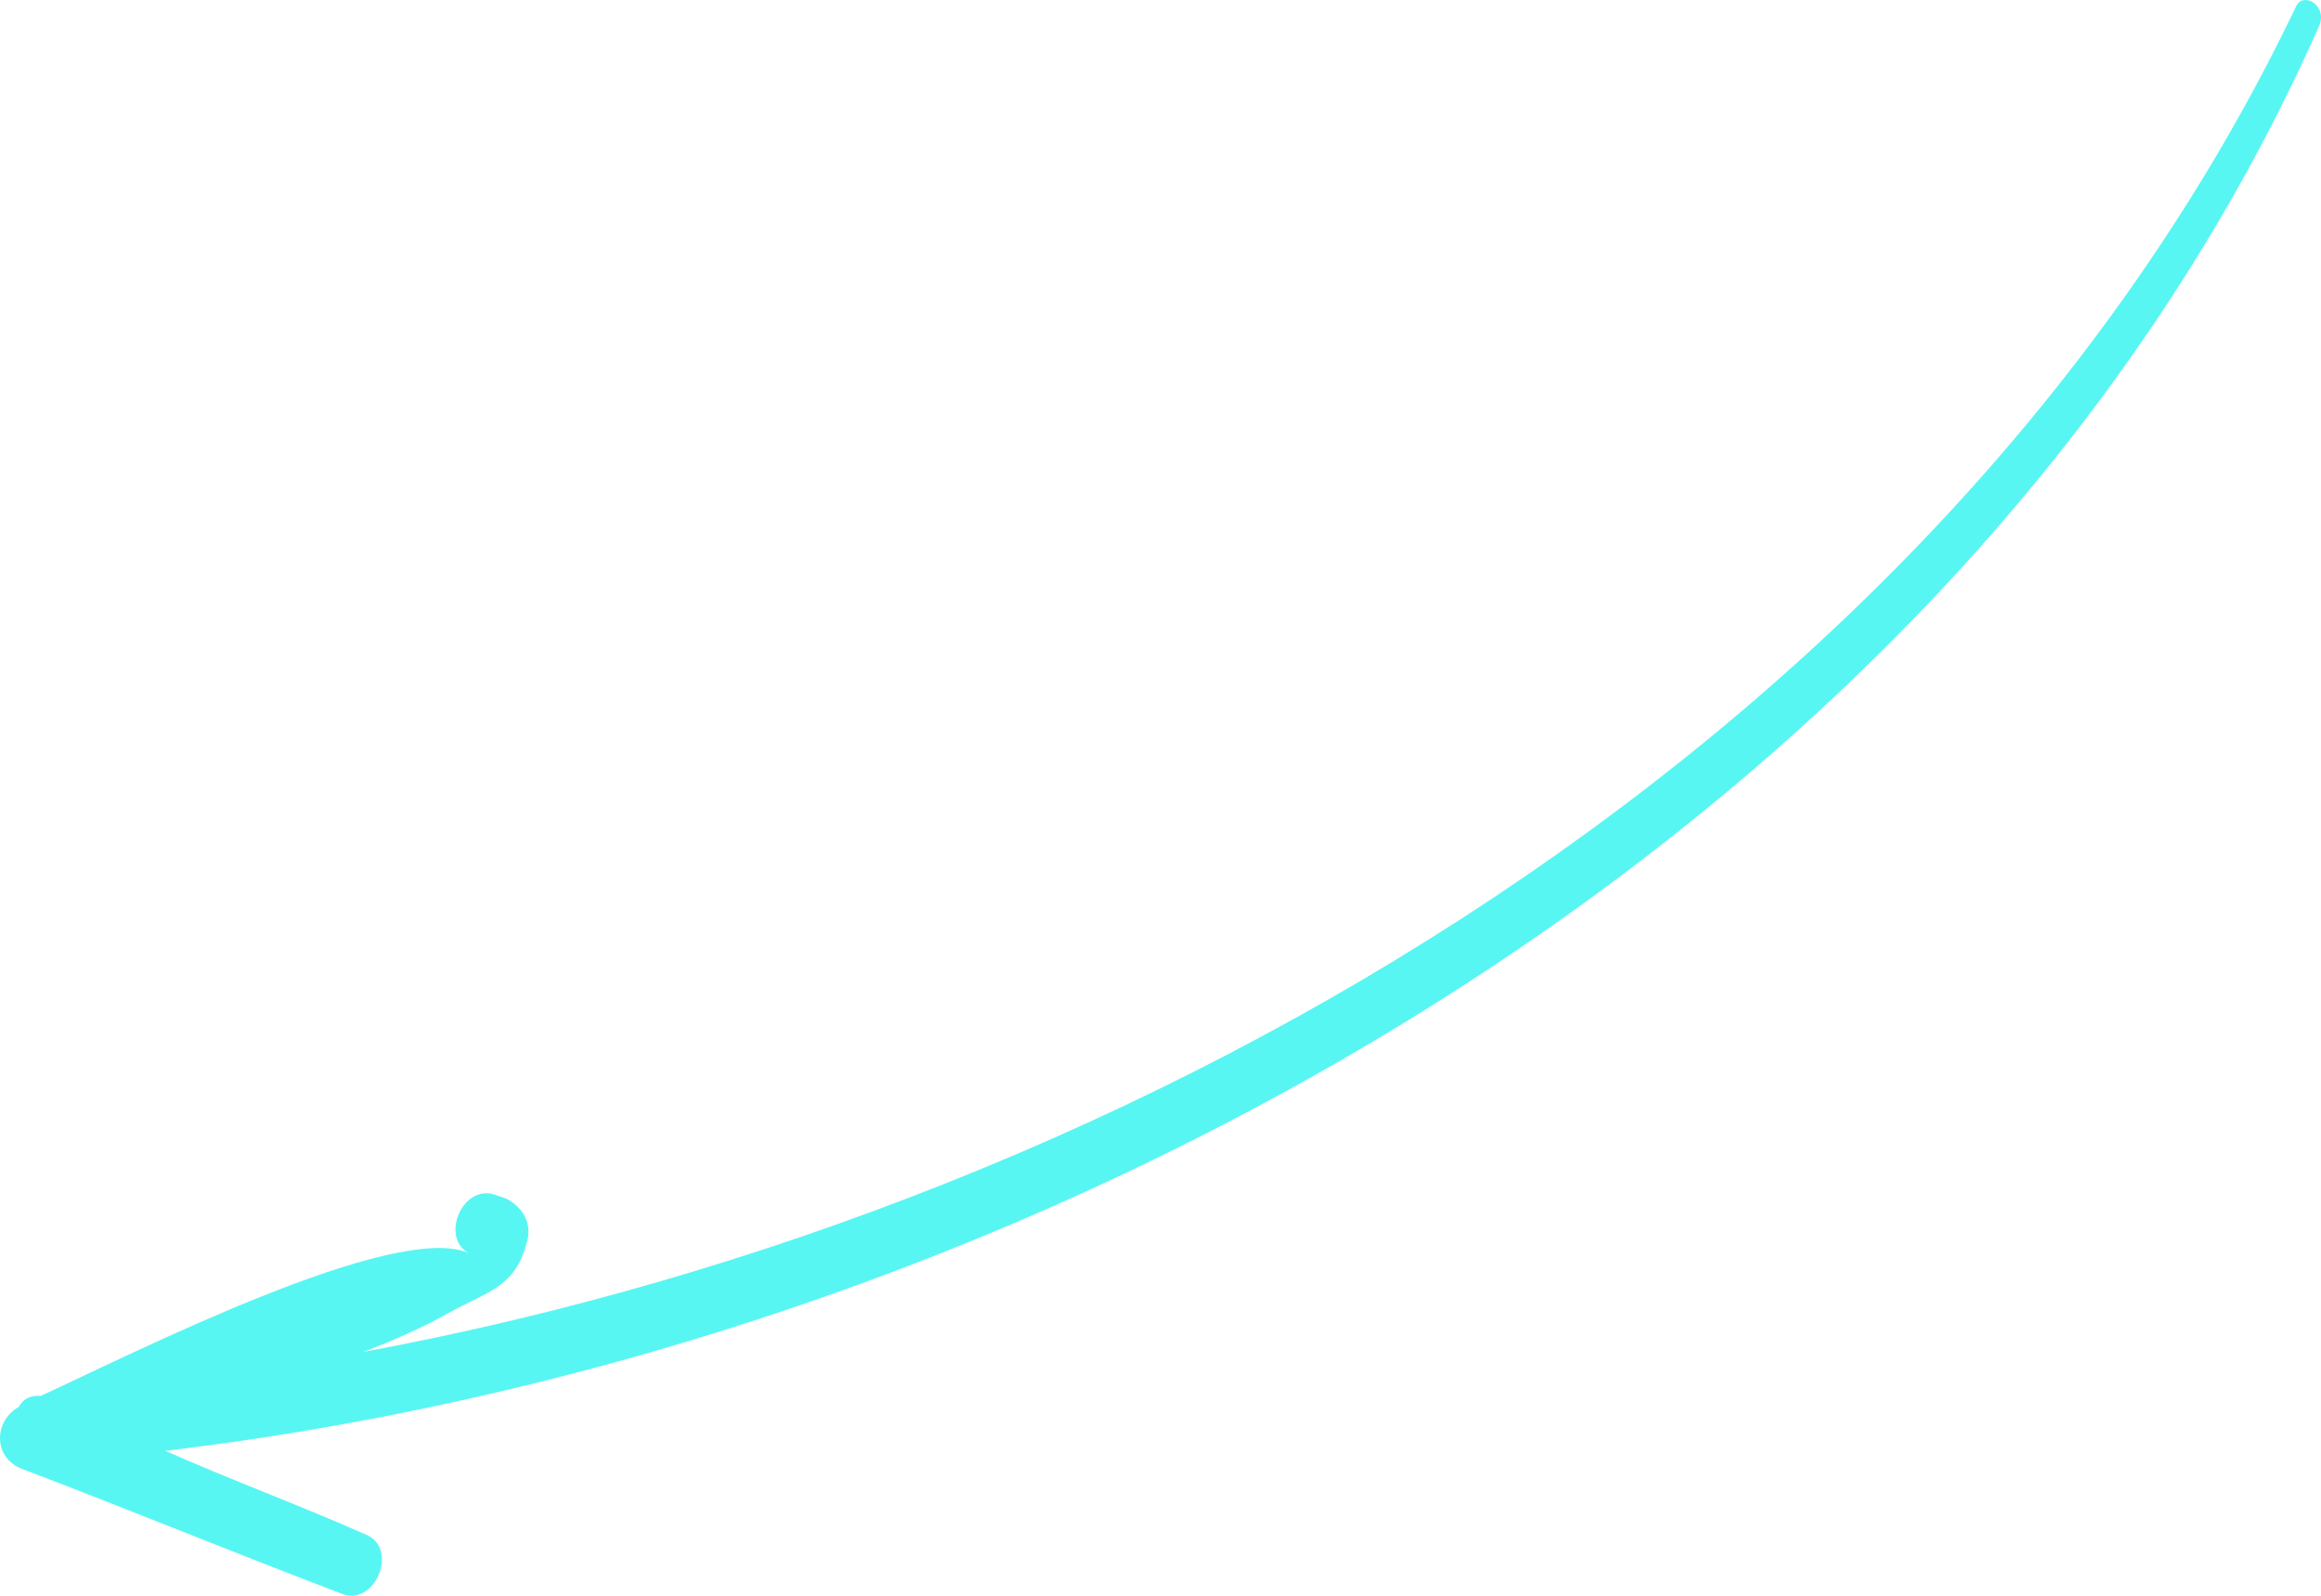 <svg width="160" height="110" viewBox="0 0 160 110" fill="none" xmlns="http://www.w3.org/2000/svg">
<path d="M158.3 0.406C134.32 50.584 79.293 83.112 25.023 93.198C27.042 92.441 29.314 91.432 31.081 90.424C33.857 88.911 35.624 88.659 36.381 85.381C36.634 84.12 35.877 83.112 34.867 82.607L34.11 82.355C31.838 81.599 30.323 85.381 32.343 86.389C27.294 84.12 9.373 93.198 2.81 96.223H2.557C2.052 96.223 1.548 96.475 1.295 96.98C-0.472 97.988 -0.472 100.51 1.548 101.266C8.868 104.04 16.188 107.066 23.508 109.839C25.78 110.848 27.547 106.814 25.275 105.805C20.731 103.788 15.935 102.023 11.392 100.006C70.963 92.945 134.825 58.148 159.814 1.919C160.571 0.406 158.804 -0.603 158.3 0.406Z" fill="#58F6F2"/>
</svg>
